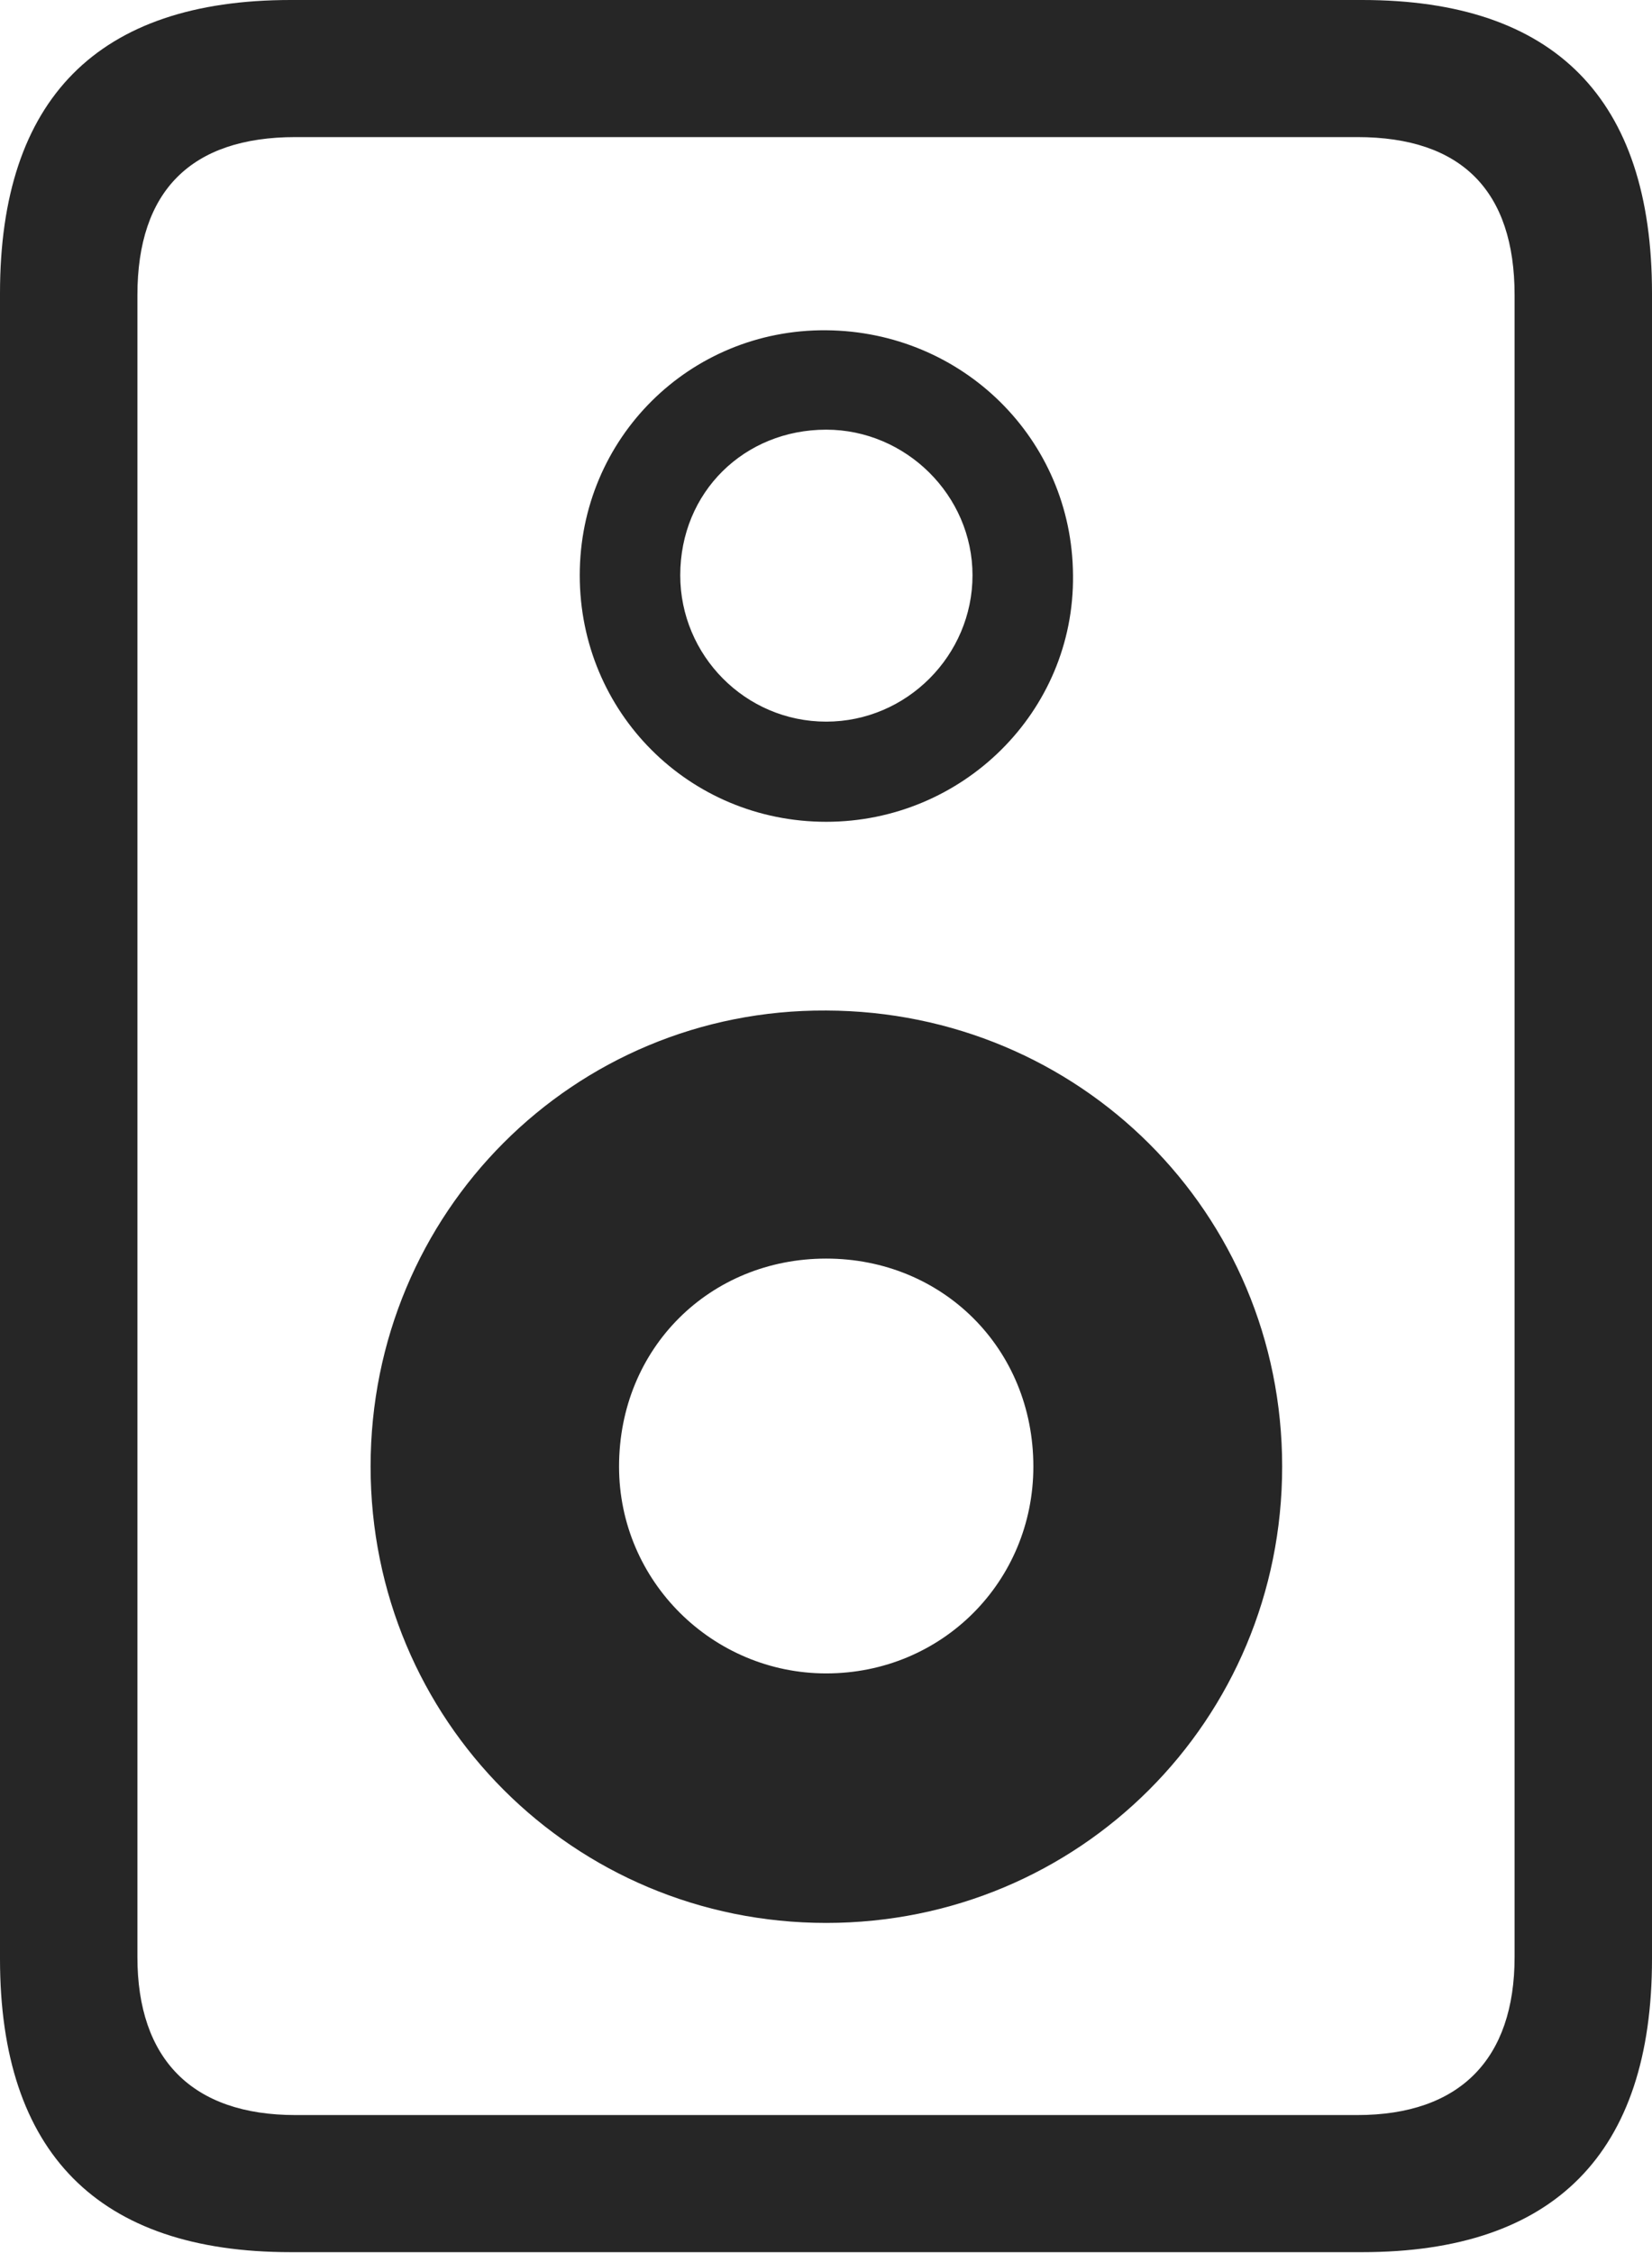 <?xml version="1.0" encoding="UTF-8"?>
<!--Generator: Apple Native CoreSVG 232.5-->
<!DOCTYPE svg
PUBLIC "-//W3C//DTD SVG 1.1//EN"
       "http://www.w3.org/Graphics/SVG/1.1/DTD/svg11.dtd">
<svg version="1.1" xmlns="http://www.w3.org/2000/svg" xmlns:xlink="http://www.w3.org/1999/xlink" width="72.674" height="99.095">
 <g>
  <rect height="99.095" opacity="0" width="72.674" x="0" y="0"/>
  <path d="M0 12.898L0 86.163C0 94.695 4.317 99.061 12.782 99.061L59.925 99.061C68.39 99.061 72.674 94.695 72.674 86.163L72.674 12.898C72.674 4.351 68.405 0 59.925 0L12.782 0C4.302 0 0 4.351 0 12.898ZM6.045 12.981C6.045 8.402 8.402 6.03 12.999 6.03L59.708 6.03C64.306 6.03 66.629 8.402 66.629 12.981L66.629 86.08C66.629 90.565 64.227 93.031 59.708 93.031L12.999 93.031C8.447 93.031 6.045 90.565 6.045 86.08ZM36.346 84.58C47.472 84.58 56.404 75.666 56.404 64.506C56.404 53.332 47.472 44.482 36.346 44.448C25.235 44.384 16.303 53.332 16.303 64.506C16.303 75.666 25.235 84.58 36.346 84.58ZM36.346 73.605C31.359 73.605 27.233 69.557 27.233 64.506C27.233 59.294 31.228 55.359 36.346 55.359C41.446 55.359 45.459 59.294 45.459 64.506C45.459 69.557 41.446 73.605 36.346 73.605ZM36.346 36.147C42.329 36.147 47.27 31.321 47.203 25.305C47.169 19.319 42.344 14.576 36.346 14.527C30.345 14.478 25.504 19.27 25.504 25.305C25.504 31.336 30.315 36.147 36.346 36.147ZM36.346 31.741C32.779 31.741 29.925 28.82 29.925 25.305C29.925 21.64 32.748 18.899 36.346 18.899C39.846 18.899 42.782 21.786 42.782 25.305C42.782 28.82 39.895 31.741 36.346 31.741Z" fill="#000000" fill-opacity="0.85"/>
 </g>
</svg>
